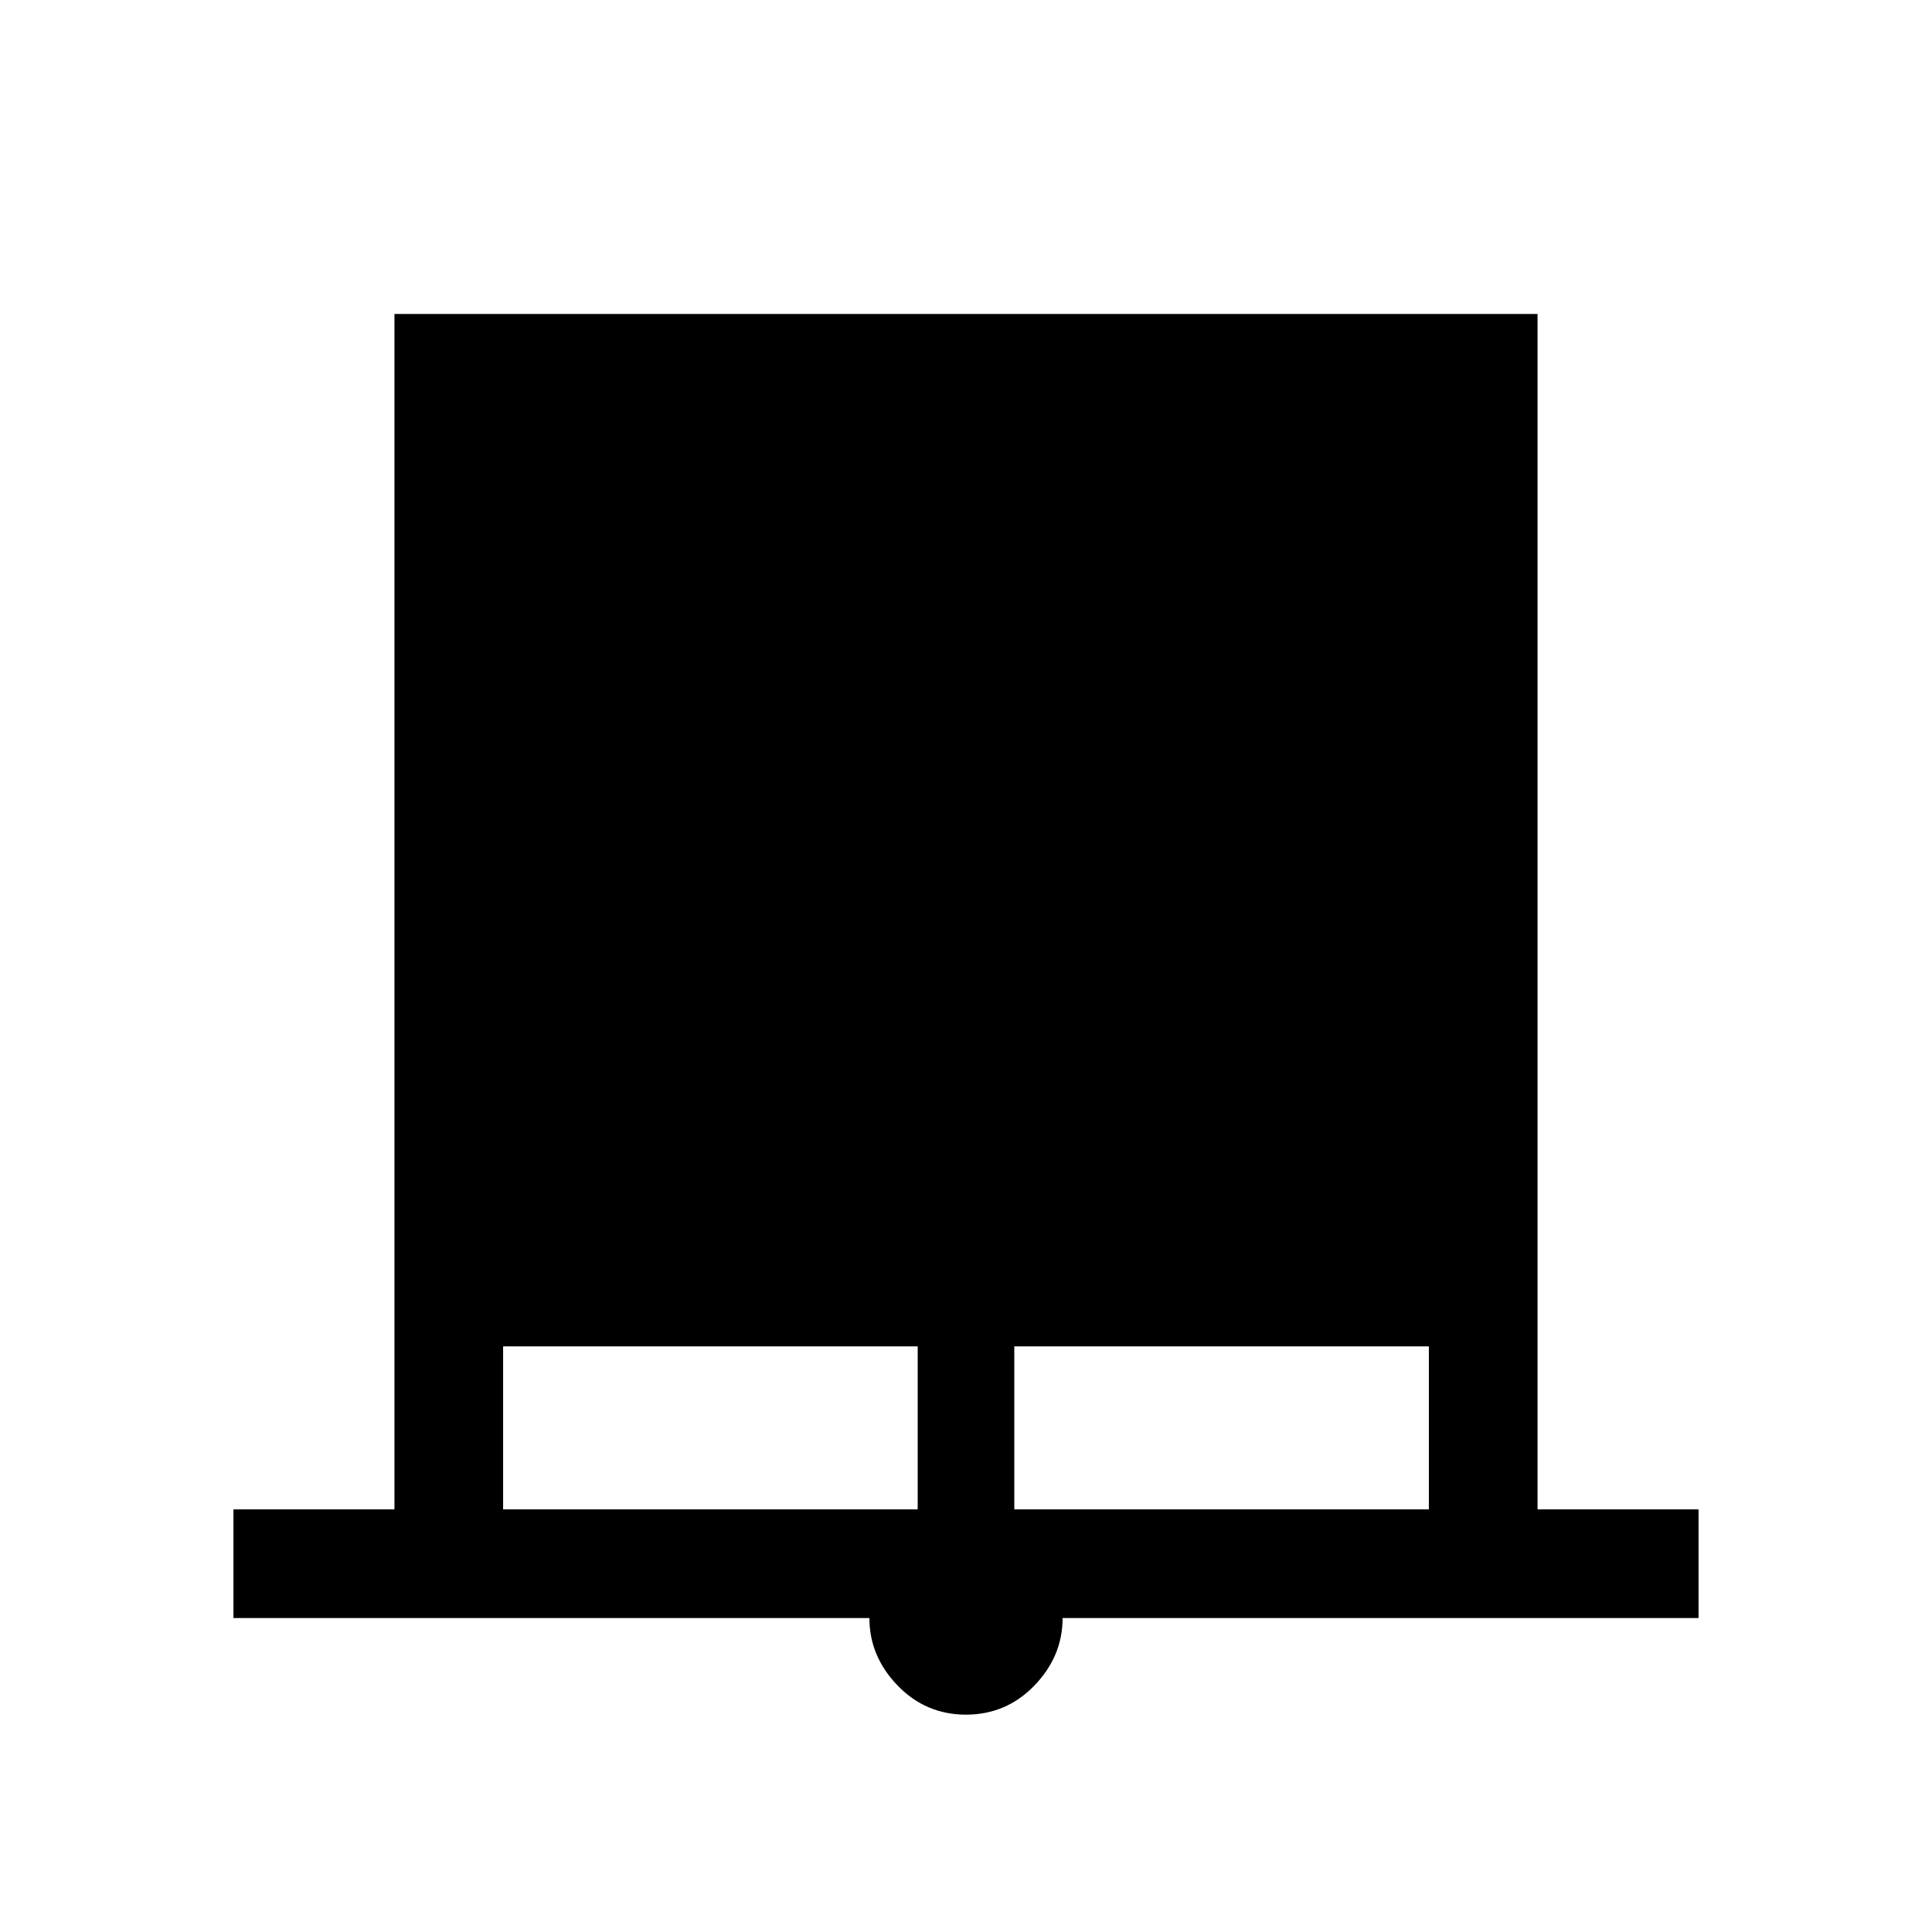 <svg xmlns="http://www.w3.org/2000/svg" height="24" width="24"><path d="M2.9 20.1v-1.35h2V3.9h14.2v14.85h2v1.35h-7.9q0 .475-.35.838-.35.362-.85.362t-.85-.362q-.35-.363-.35-.838Zm3.35-1.35h5.15v-2.025H6.25Zm6.35 0h5.15v-2.025H12.6Z"/></svg>